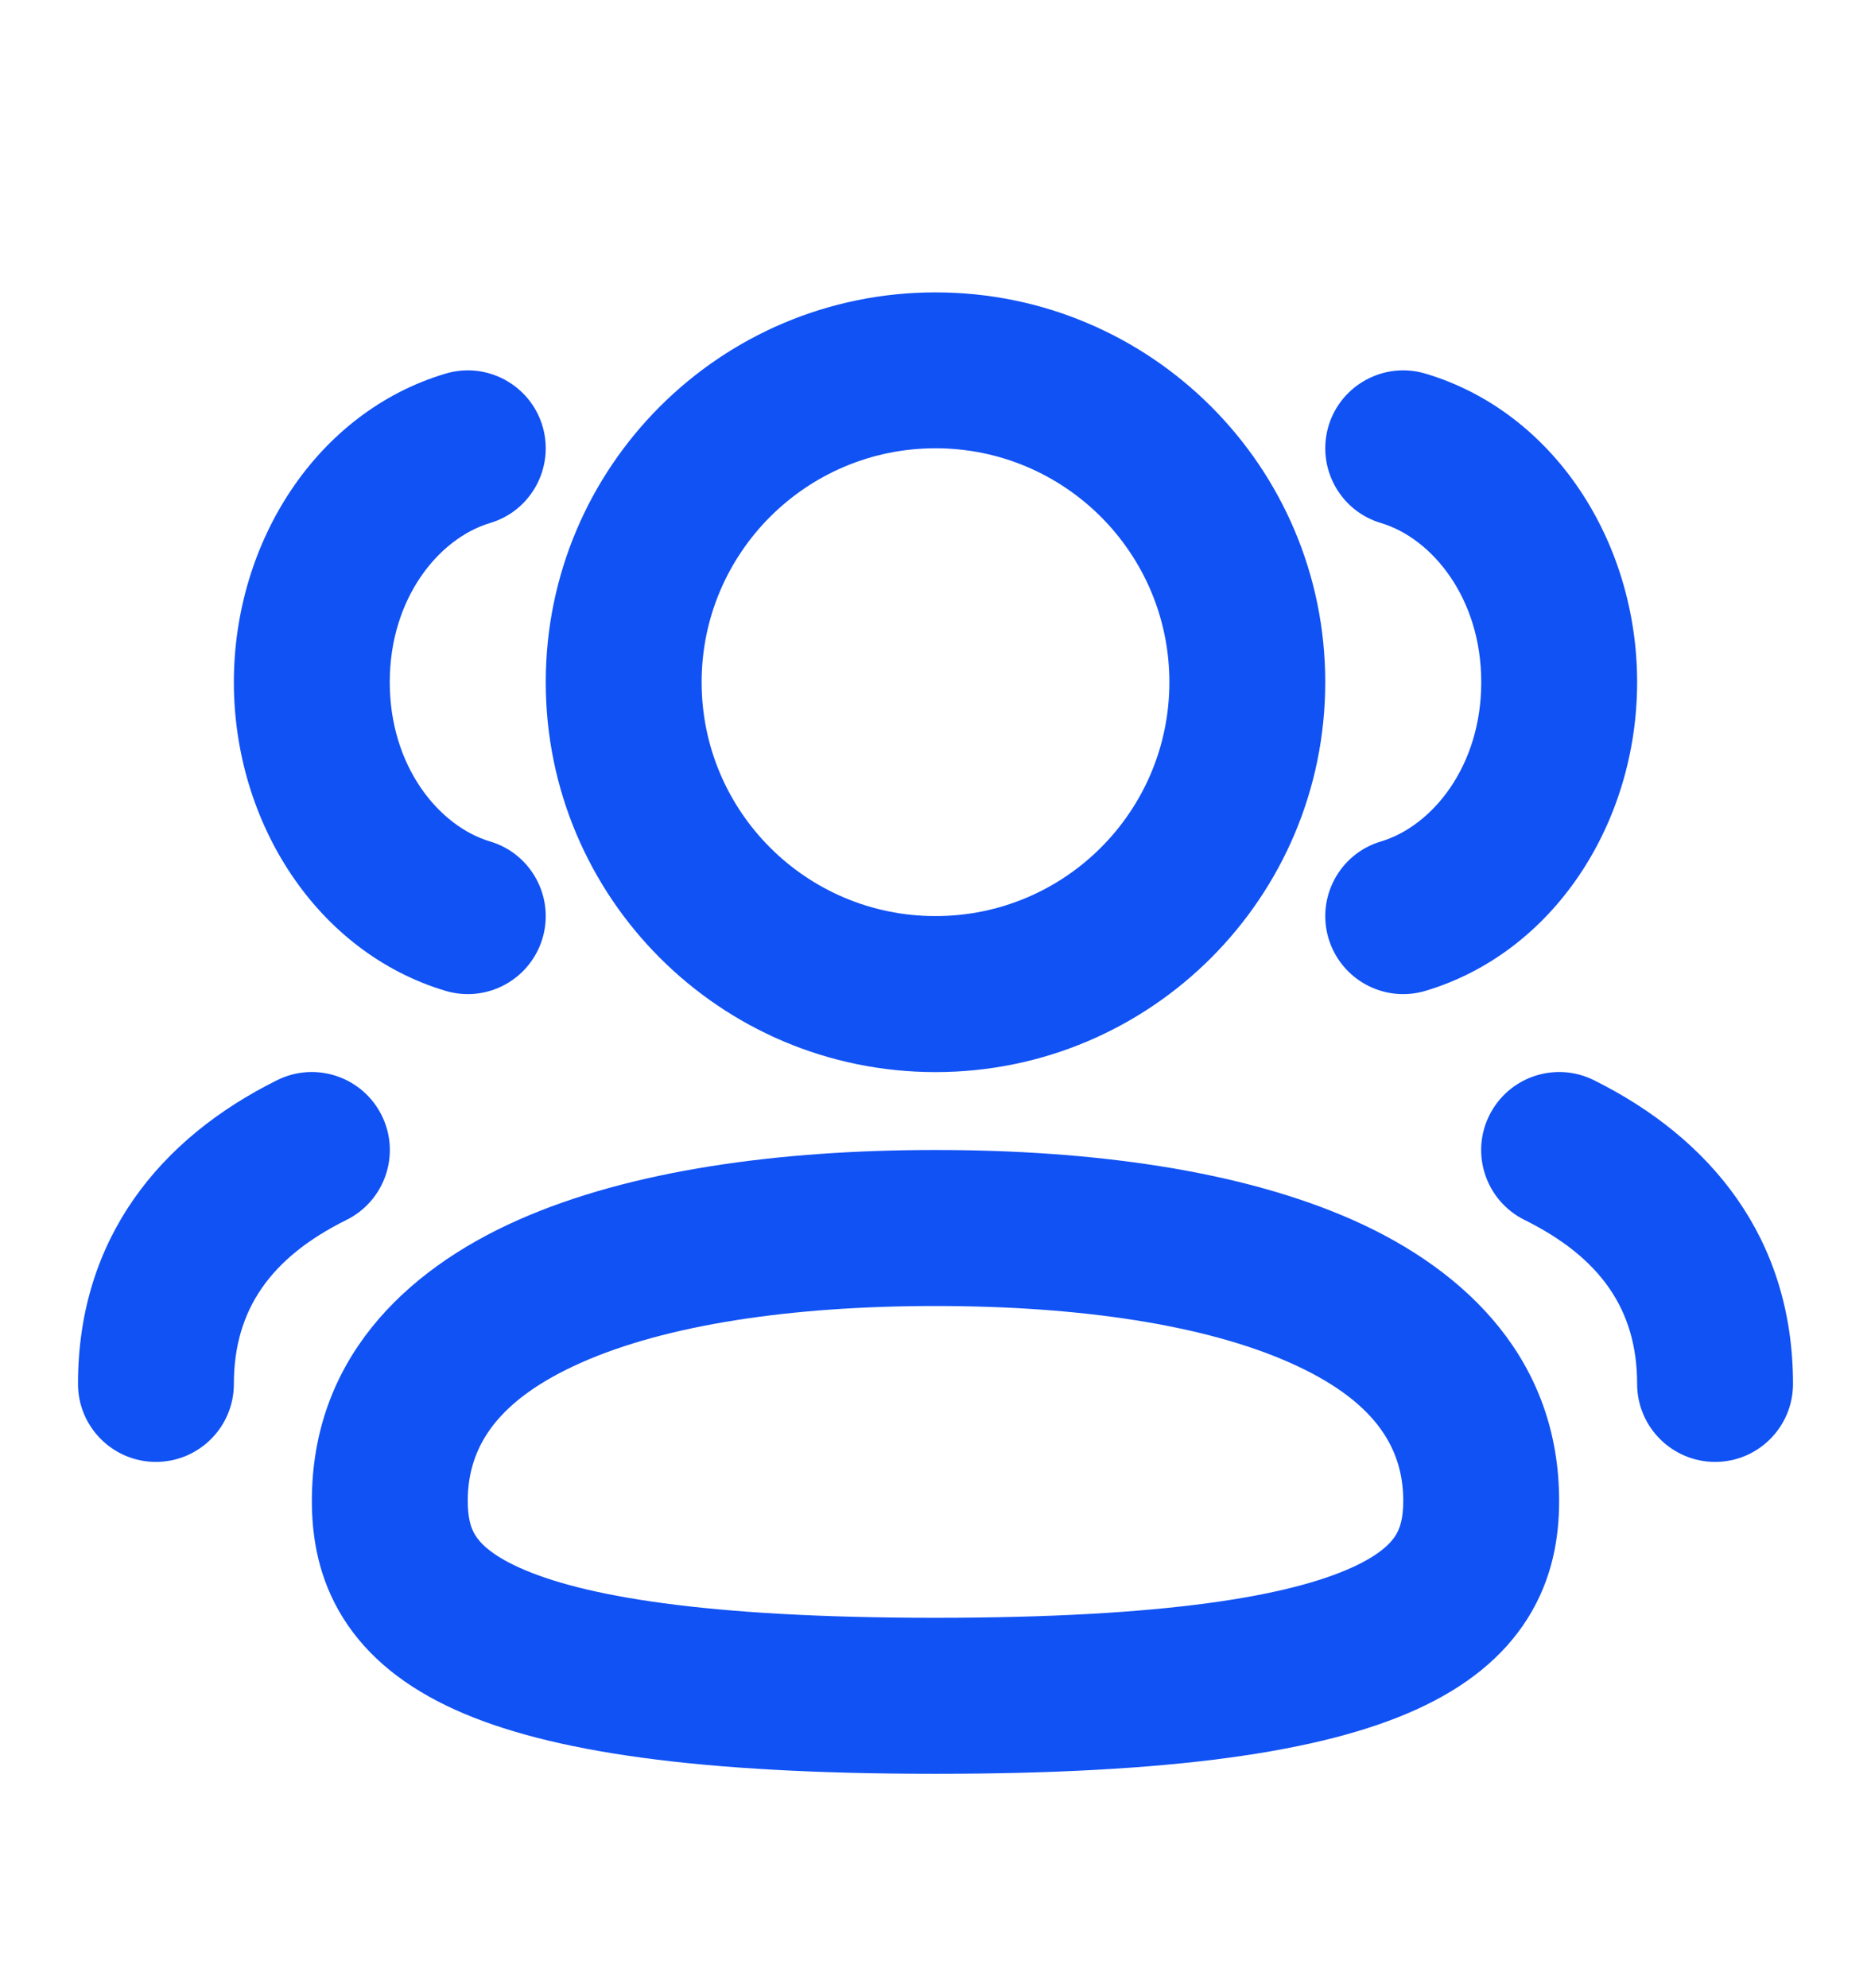 <svg width="16" height="17" viewBox="0 0 16 17" fill="none" xmlns="http://www.w3.org/2000/svg">
<g clip-path="url(#clip0_3873_7342)">
<path fill-rule="evenodd" clip-rule="evenodd" d="M4.667 5.833C4.667 3.992 6.159 2.5 8 2.5C9.841 2.5 11.333 3.992 11.333 5.833C11.333 7.674 9.841 9.167 8 9.167C6.159 9.167 4.667 7.674 4.667 5.833ZM8 3.833C6.895 3.833 6 4.729 6 5.833C6 6.938 6.895 7.833 8 7.833C9.105 7.833 10 6.938 10 5.833C10 4.729 9.105 3.833 8 3.833Z" fill="#1152F4"/>
<path d="M4.191 4.472C4.544 4.367 4.744 3.995 4.639 3.642C4.533 3.29 4.162 3.089 3.809 3.195C2.713 3.522 2 4.628 2 5.833C2 7.038 2.713 8.144 3.809 8.472C4.162 8.578 4.533 8.377 4.639 8.024C4.744 7.672 4.544 7.3 4.191 7.195C3.753 7.064 3.333 6.553 3.333 5.833C3.333 5.114 3.753 4.603 4.191 4.472Z" fill="#1152F4"/>
<path d="M12.191 3.195C11.838 3.089 11.467 3.29 11.361 3.642C11.256 3.995 11.456 4.367 11.809 4.472C12.247 4.603 12.667 5.114 12.667 5.833C12.667 6.553 12.247 7.064 11.809 7.195C11.456 7.3 11.256 7.672 11.361 8.024C11.467 8.377 11.838 8.578 12.191 8.472C13.287 8.144 14 7.038 14 5.833C14 4.628 13.287 3.522 12.191 3.195Z" fill="#1152F4"/>
<path fill-rule="evenodd" clip-rule="evenodd" d="M8 9.833C6.671 9.833 5.397 10.003 4.43 10.432C3.443 10.87 2.667 11.643 2.667 12.833C2.667 13.145 2.723 13.498 2.935 13.836C3.147 14.174 3.472 14.429 3.892 14.619C4.698 14.984 5.989 15.167 8 15.167C10.011 15.167 11.302 14.984 12.108 14.619C12.528 14.429 12.853 14.174 13.065 13.836C13.277 13.498 13.333 13.145 13.333 12.833C13.333 11.643 12.556 10.87 11.57 10.432C10.603 10.003 9.329 9.833 8 9.833ZM4 12.833C4 12.357 4.268 11.963 4.971 11.651C5.692 11.331 6.752 11.167 8 11.167C9.248 11.167 10.308 11.331 11.029 11.651C11.732 11.963 12 12.357 12 12.833C12 12.982 11.973 13.067 11.935 13.128C11.897 13.189 11.805 13.293 11.559 13.404C11.031 13.643 9.989 13.833 8 13.833C6.011 13.833 4.969 13.643 4.441 13.404C4.195 13.293 4.103 13.189 4.065 13.128C4.027 13.067 4 12.982 4 12.833Z" fill="#1152F4"/>
<path d="M12.736 9.537C12.9 9.207 13.3 9.072 13.63 9.236C14.626 9.73 15.333 10.584 15.333 11.833C15.333 12.201 15.035 12.5 14.667 12.5C14.299 12.5 14 12.201 14 11.833C14 11.197 13.683 10.751 13.037 10.431C12.707 10.267 12.572 9.867 12.736 9.537Z" fill="#1152F4"/>
<path d="M2.963 10.431C3.293 10.267 3.428 9.867 3.264 9.537C3.1 9.207 2.7 9.072 2.37 9.236C1.374 9.73 0.667 10.584 0.667 11.833C0.667 12.201 0.965 12.5 1.333 12.5C1.702 12.5 2 12.201 2 11.833C2 11.197 2.317 10.751 2.963 10.431Z" fill="#1152F4"/>
</g>
<defs>
<clipPath id="clip0_3873_7342">
<rect width="16" height="16" fill="white" transform="translate(0 0.5)"/>
</clipPath>
</defs>
</svg>
